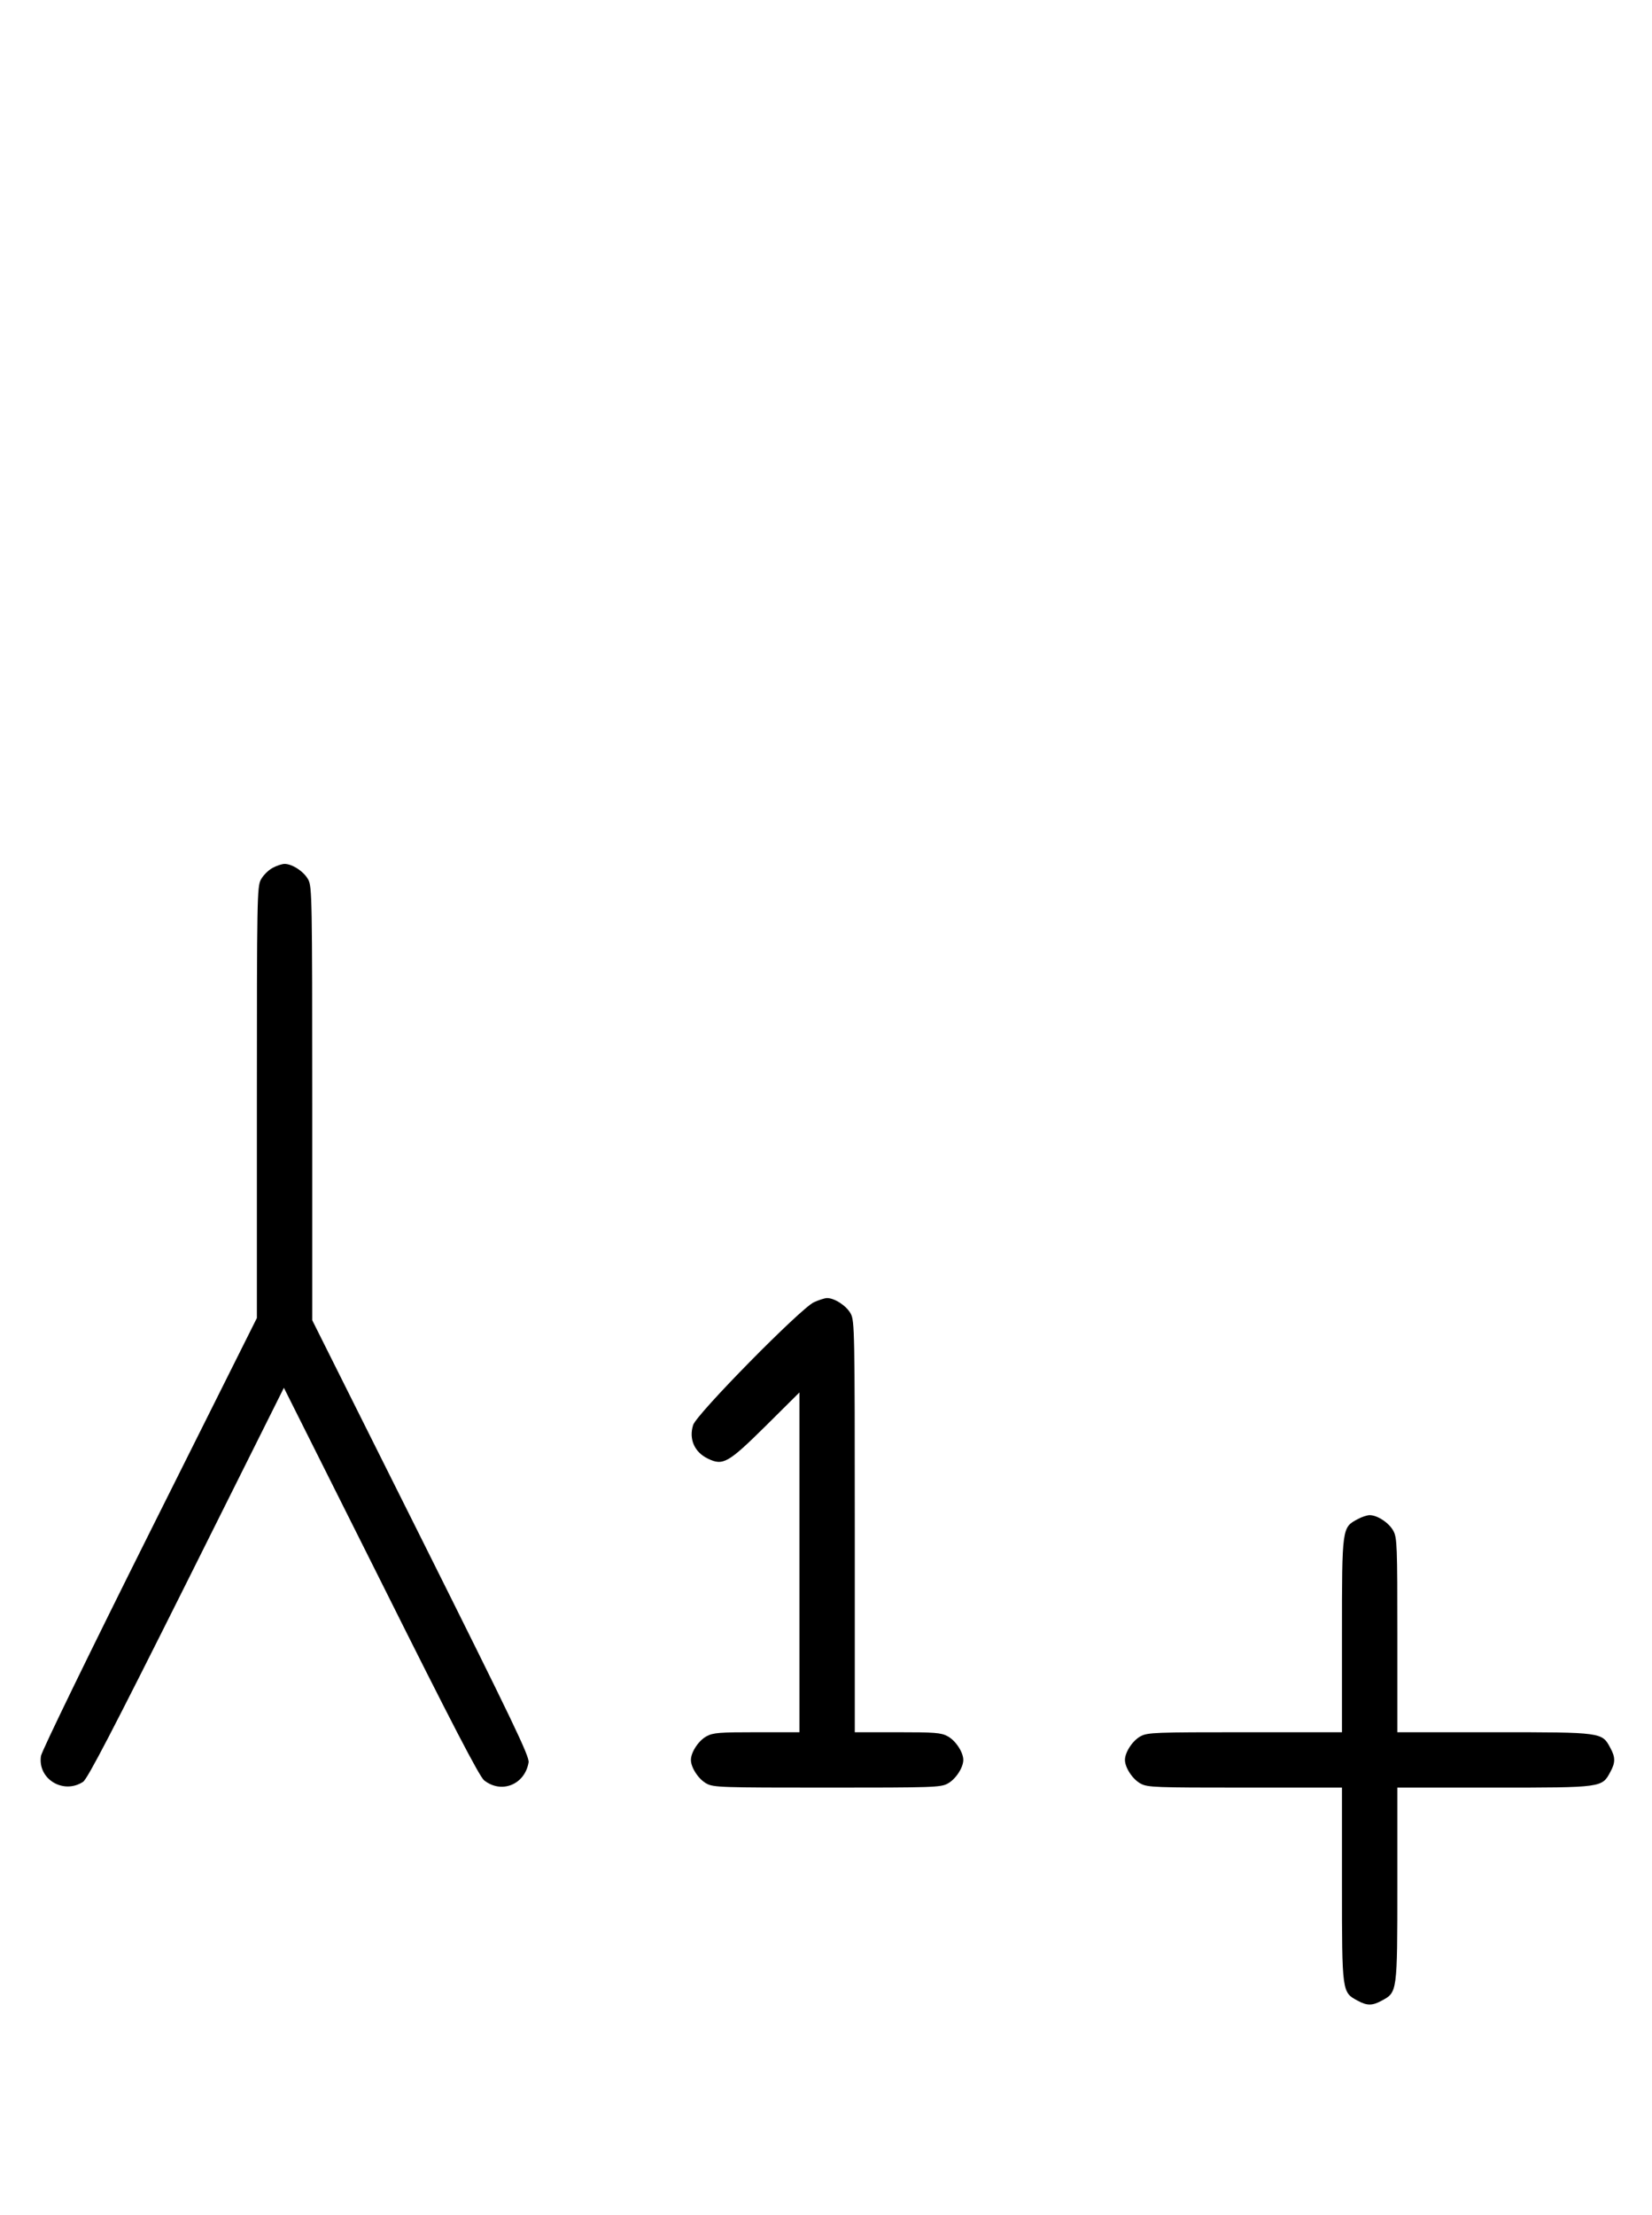 <?xml version="1.0" standalone="no"?>
<!DOCTYPE svg PUBLIC "-//W3C//DTD SVG 20010904//EN"
 "http://www.w3.org/TR/2001/REC-SVG-20010904/DTD/svg10.dtd">
<svg version="1.0" xmlns="http://www.w3.org/2000/svg"
 width="746pt" height="1000pt" viewBox="0 0 746 1000"
 preserveAspectRatio="xMidYMid meet">
<g transform="translate(0,1000) scale(0.1,-0.1)"
fill="#000000" stroke="none">
<path d="M1231 6082 c-19 -10 -43 -34 -53 -53 -17 -32 -18 -83 -18 -1006 l0
-973 -485 -970 c-269 -538 -487 -986 -490 -1007 -16 -104 101 -175 190 -117
20 13 134 232 467 898 l440 881 438 -874 c321 -643 445 -881 466 -898 78 -62
184 -20 201 81 4 27 -67 175 -486 1014 l-491 982 0 978 c0 927 -1 979 -18
1011 -19 36 -72 71 -107 71 -11 0 -36 -8 -54 -18z"/>
<path d="M3675 4121 c-61 -29 -529 -504 -545 -554 -20 -64 6 -123 67 -152 68
-33 91 -20 261 148 l152 151 0 -767 0 -767 -193 0 c-167 0 -197 -2 -226 -18
-36 -19 -71 -72 -71 -107 0 -35 35 -88 71 -107 31 -17 69 -18 544 -18 475 0
513 1 544 18 36 19 71 72 71 107 0 35 -35 88 -71 107 -29 16 -59 18 -226 18
l-193 0 0 928 c0 879 -1 929 -18 961 -19 36 -73 71 -107 71 -11 0 -38 -9 -60
-19z"/>
<path d="M6131 3142 c-71 -38 -71 -35 -71 -524 l0 -438 -438 0 c-404 0 -440
-1 -471 -18 -36 -19 -71 -72 -71 -107 0 -35 35 -88 71 -107 31 -17 67 -18 471
-18 l438 0 0 -438 c0 -489 0 -486 71 -524 42 -23 66 -23 108 0 71 38 71 35 71
524 l0 438 438 0 c489 0 486 0 524 71 23 42 23 66 0 108 -38 71 -35 71 -524
71 l-438 0 0 438 c0 404 -1 440 -18 471 -19 36 -72 71 -107 71 -11 0 -36 -8
-54 -18z"/>
</g>
</svg>
